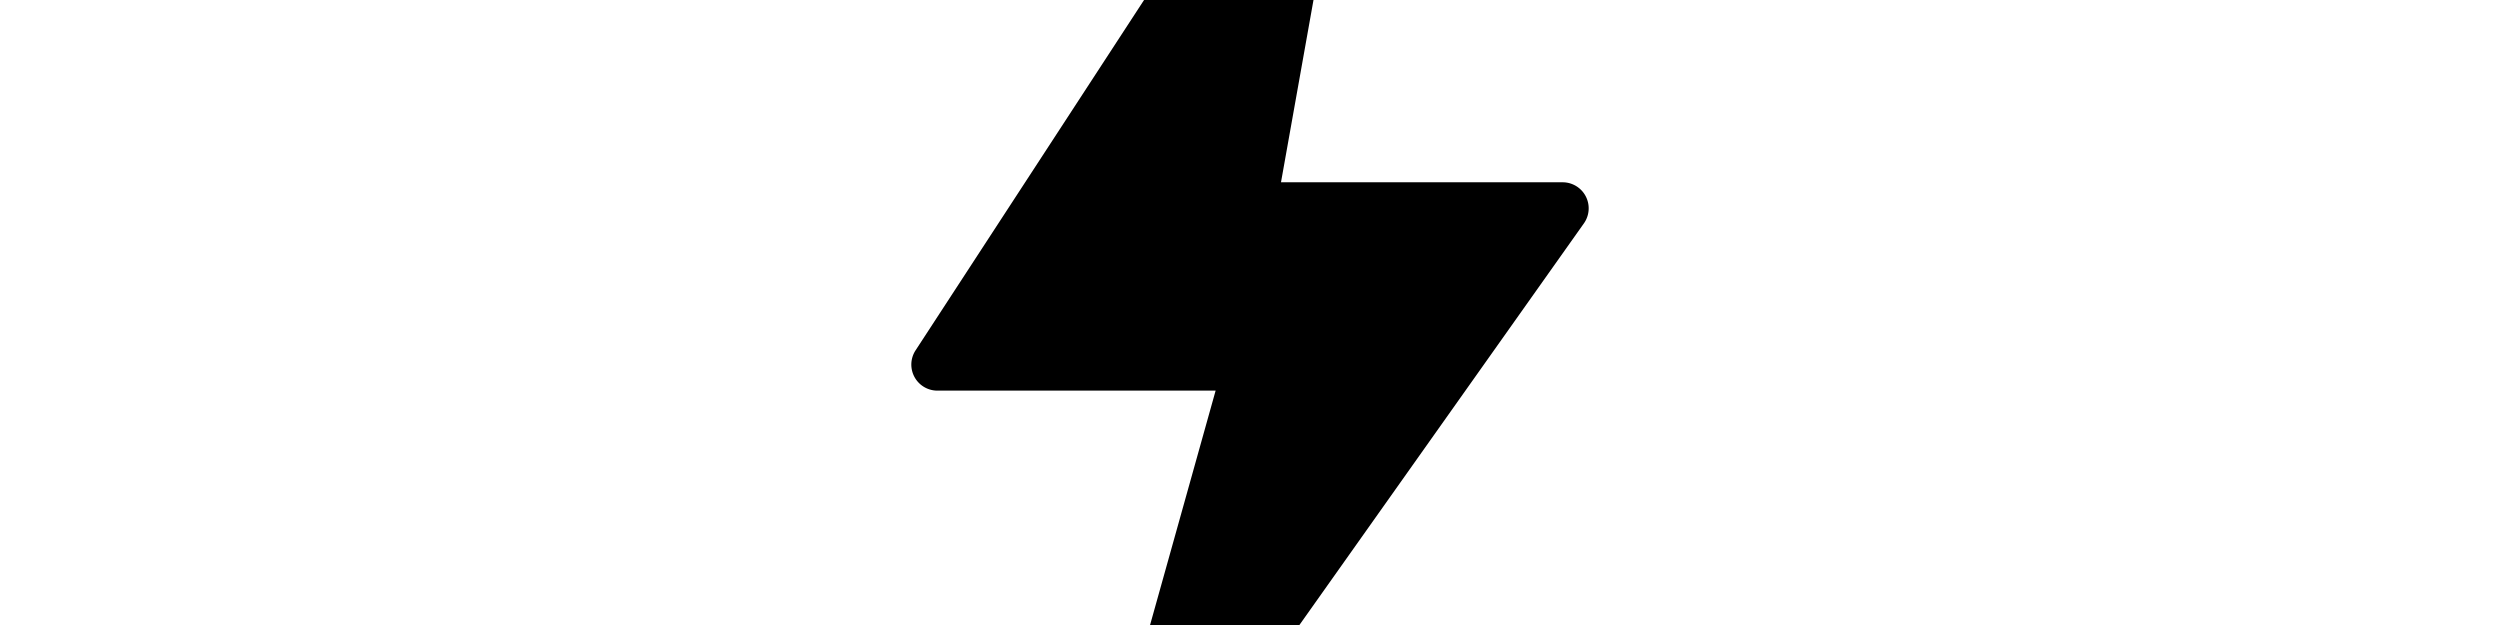 <svg width="4800" height="1200" viewBox="0 0 4800 1200" xmlns="http://www.w3.org/2000/svg"><path d="M3041 429l-850 1200a50.218 50.218 0 01-91-42.5L2334 750h-534a50 50 0 01-42-77.5l750-1150 3-4.5a50 50 0 0134.5-18.5h4.5a50 50 0 0150 62.5l-140.5 788H3000a50 50 0 0141 79z" fill-rule="evenodd"/></svg>